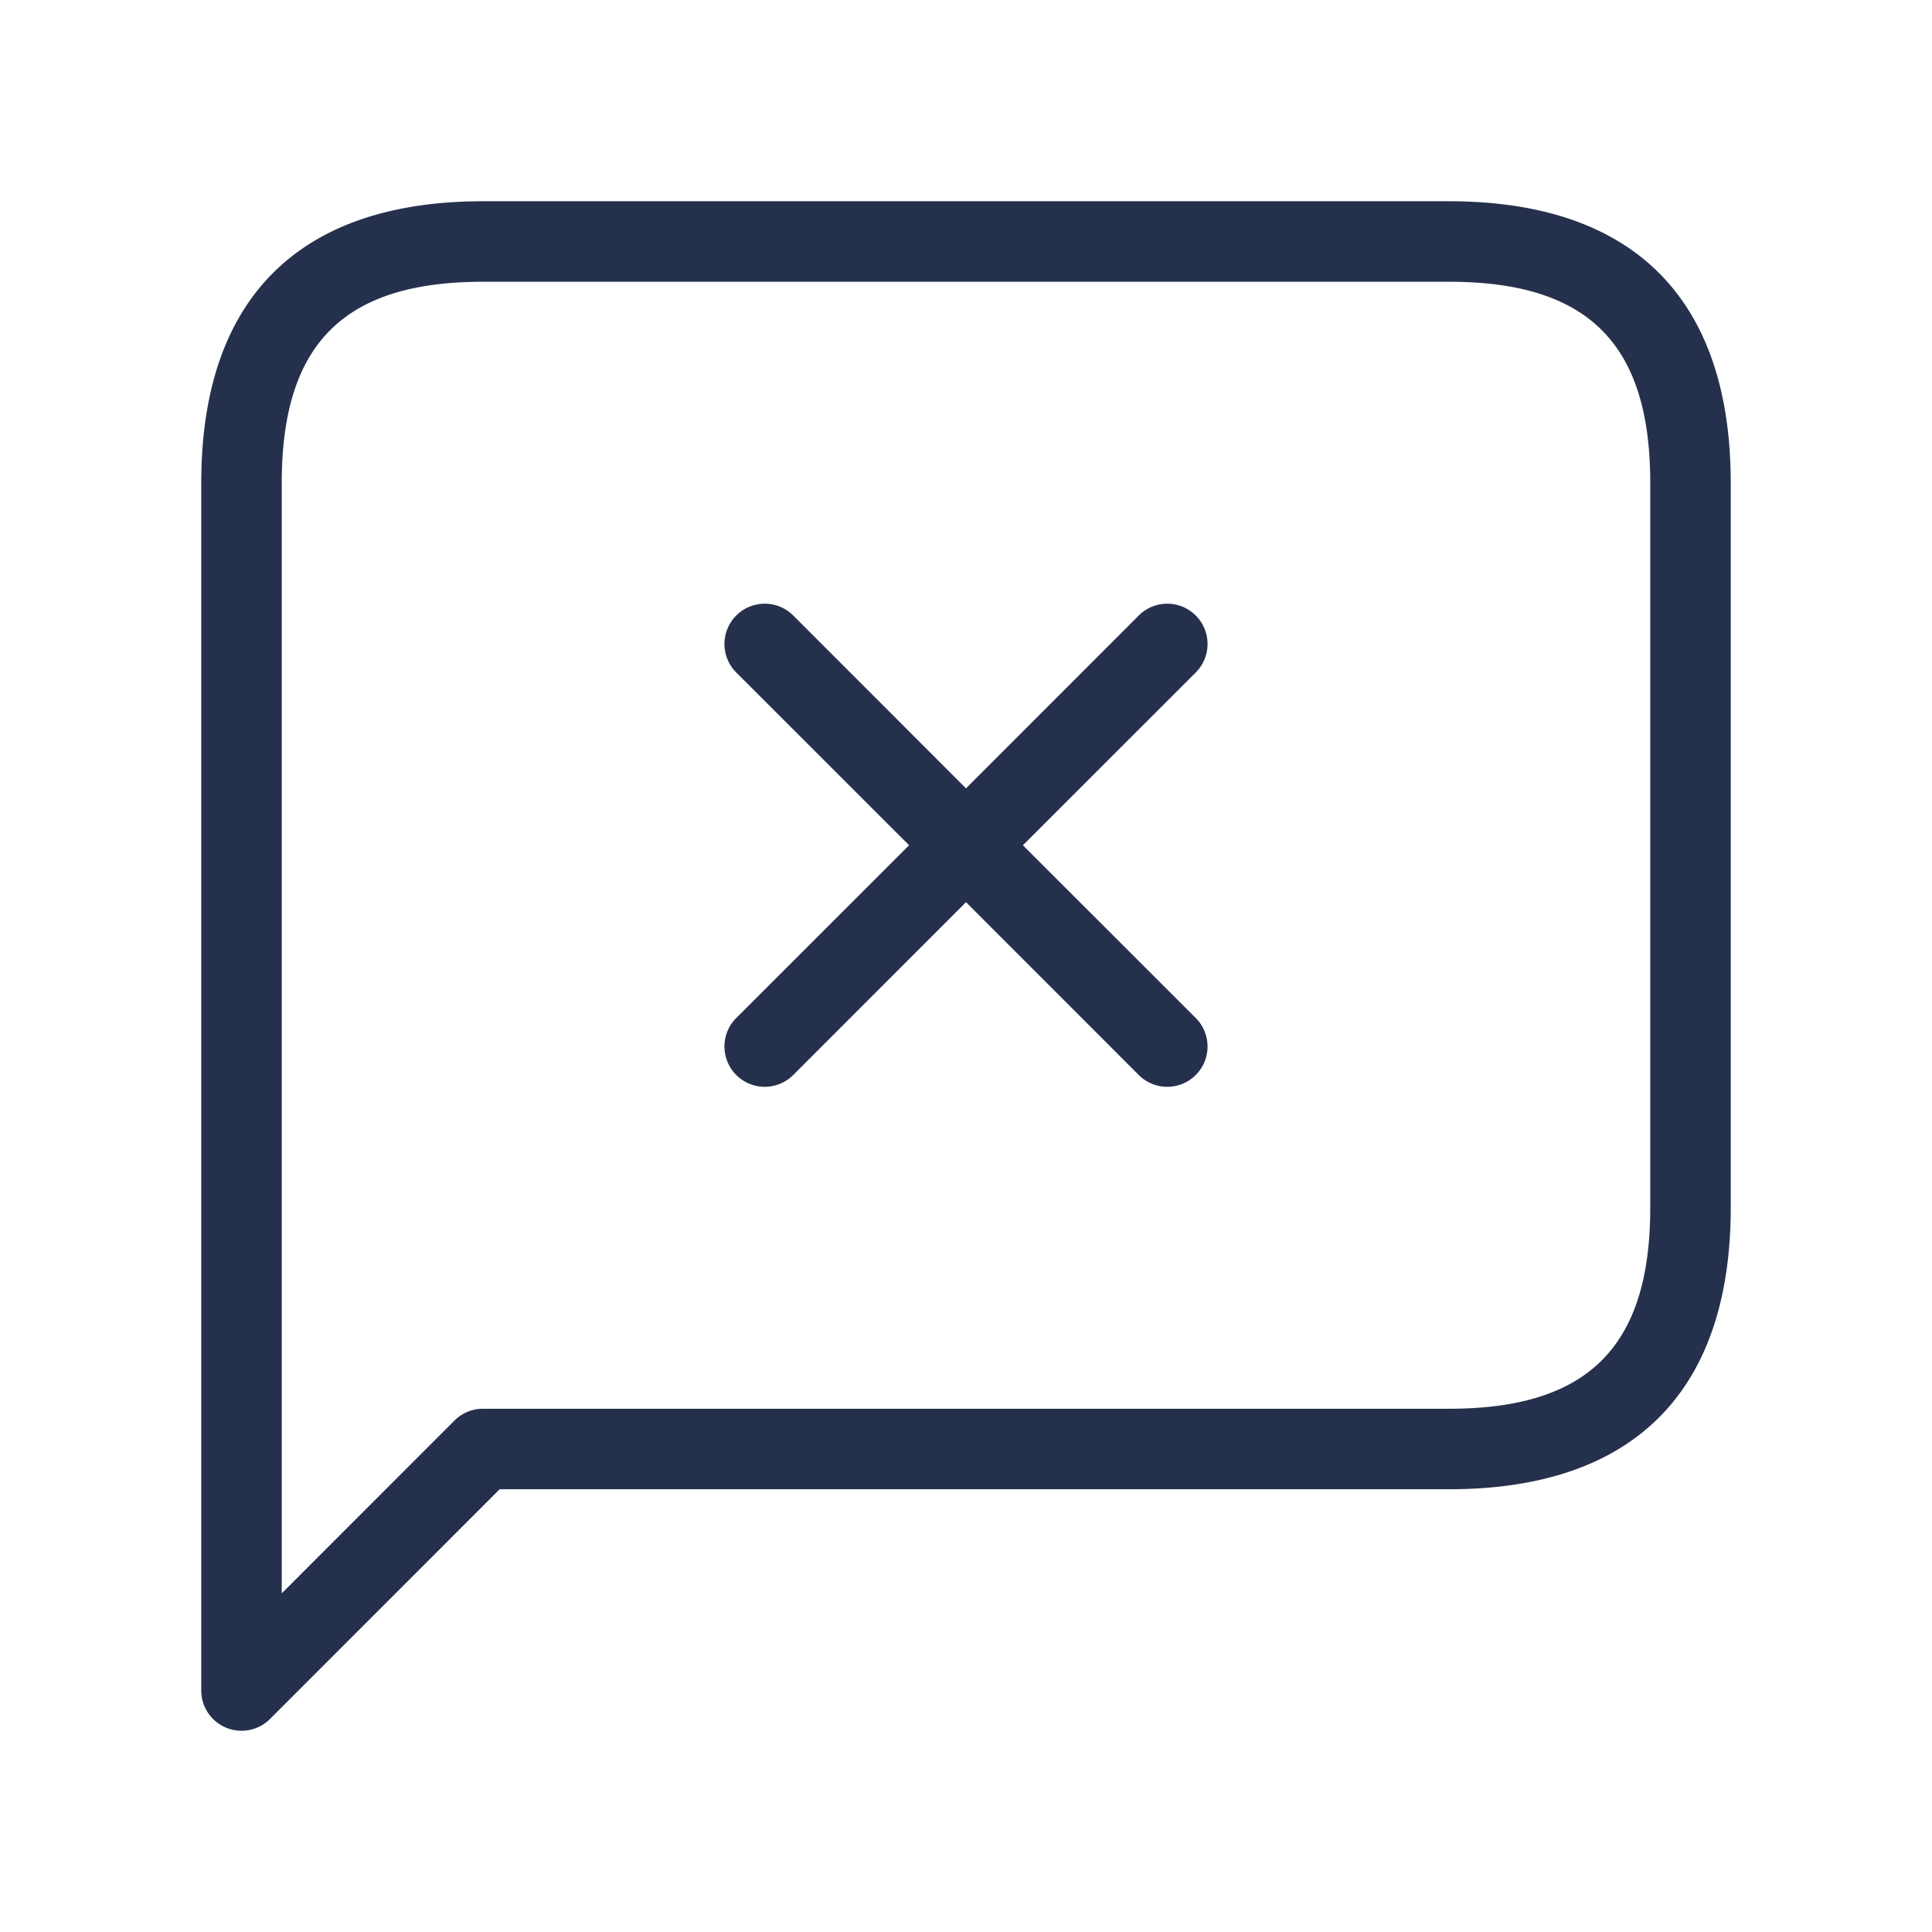 <svg id="Layer" xmlns="http://www.w3.org/2000/svg" viewBox="0 0 24 24"><defs><style>.cls-1{fill:#25314c;}</style></defs><path id="message-times-alt" class="cls-1" d="M18,2.5H6C3.71,2.5,2.5,3.71,2.5,6V21a.5.5,0,0,0,.309.462A.489.489,0,0,0,3,21.5a.5.5,0,0,0,.354-.146L6.207,18.5H18c2.29,0,3.5-1.21,3.5-3.5V6C21.5,3.71,20.29,2.5,18,2.5ZM20.5,15c0,1.729-.771,2.5-2.5,2.5H6a.5.5,0,0,0-.354.146L3.5,19.793V6c0-1.729.771-2.5,2.5-2.5H18c1.729,0,2.5.771,2.5,2.5ZM14.854,8.354,12.707,10.5l2.147,2.146a.5.5,0,0,1-.708.708L12,11.207,9.854,13.354a.5.5,0,0,1-.708-.708L11.293,10.5,9.146,8.354a.5.5,0,0,1,.708-.708L12,9.793l2.146-2.147a.5.5,0,0,1,.708.708Z"/></svg>